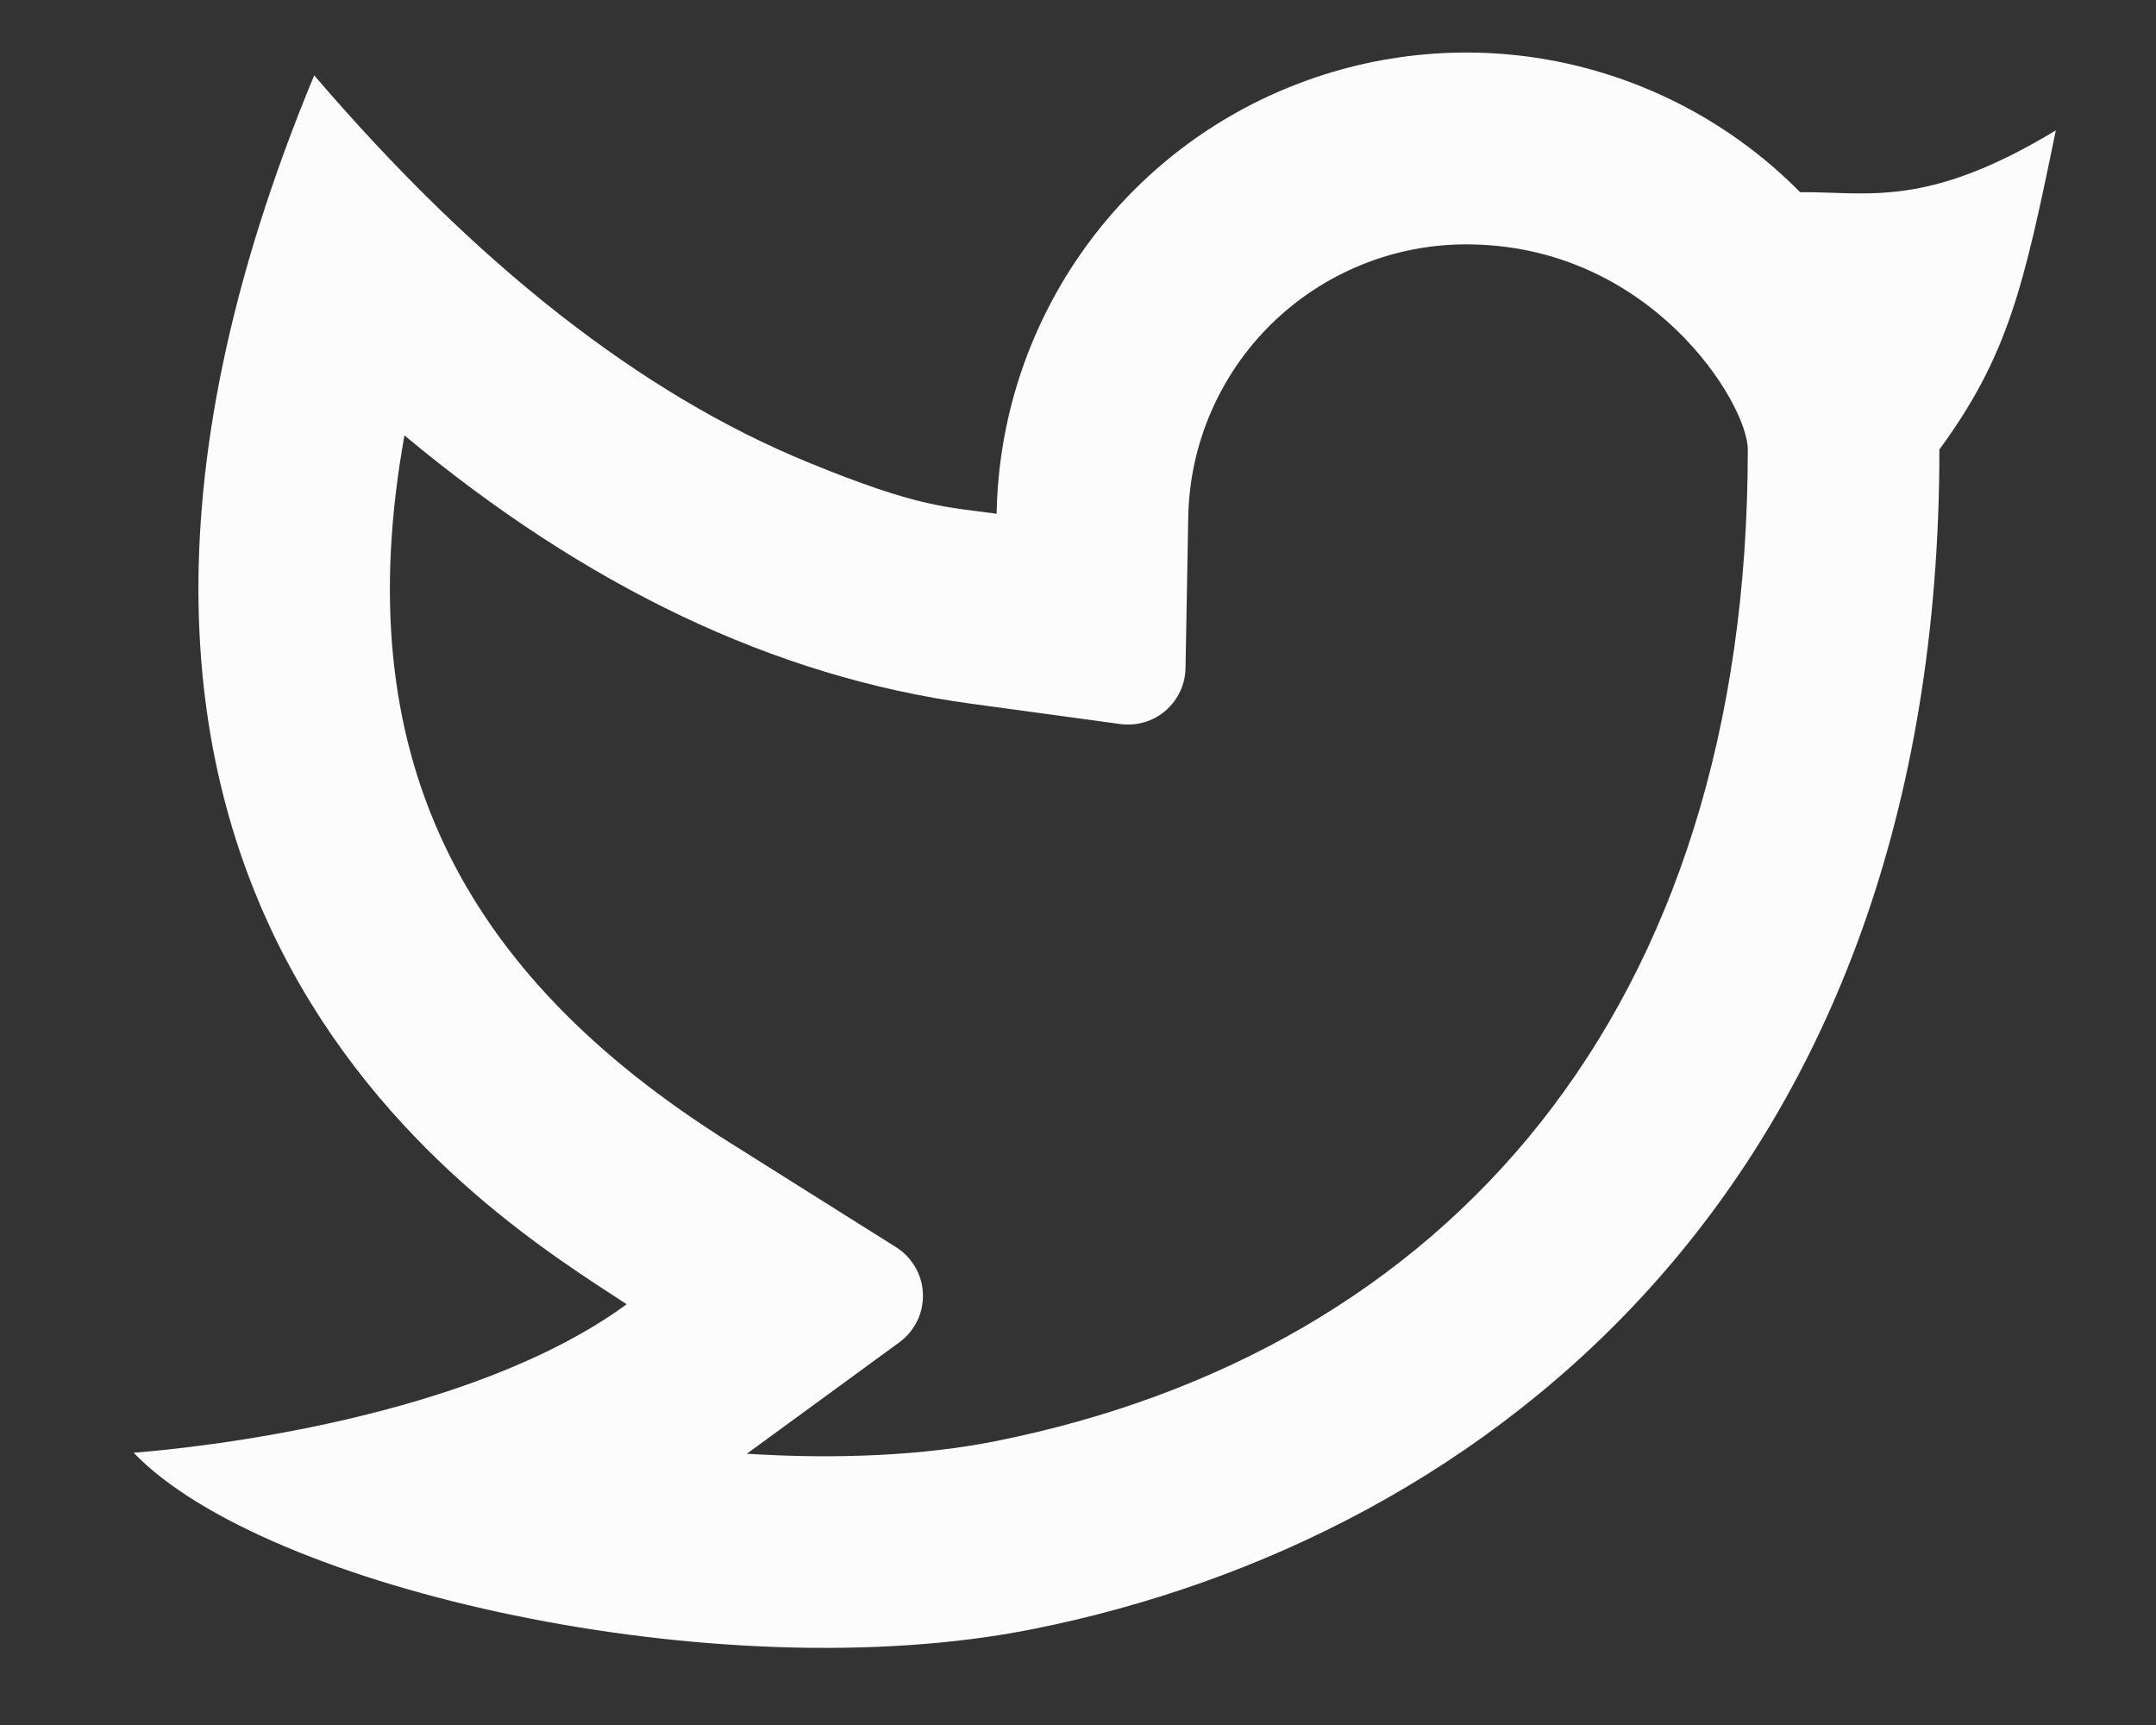 <svg width="15" height="12" viewBox="0 0 15 12" fill="none" xmlns="http://www.w3.org/2000/svg">
<rect x="0" y="0" width="15" height="12" fill="#333333" stroke="none"/>
<path d="M10.2 1.7C9.693 1.7 9.207 1.899 8.845 2.254C8.484 2.609 8.276 3.091 8.267 3.598L8.248 4.648C8.247 4.704 8.234 4.76 8.21 4.811C8.186 4.862 8.151 4.907 8.109 4.944C8.066 4.981 8.016 5.008 7.962 5.024C7.908 5.04 7.851 5.044 7.795 5.037L6.754 4.895C5.385 4.709 4.073 4.078 2.814 3.029C2.416 5.236 3.194 6.765 5.07 7.944L6.234 8.676C6.29 8.711 6.335 8.759 6.368 8.815C6.401 8.872 6.419 8.936 6.421 9.001C6.423 9.066 6.41 9.131 6.381 9.19C6.352 9.249 6.31 9.299 6.257 9.338L5.196 10.113C5.827 10.153 6.426 10.125 6.924 10.026C10.069 9.398 12.16 7.031 12.16 3.127C12.16 2.809 11.486 1.7 10.2 1.7ZM6.934 3.573C6.945 2.931 7.146 2.306 7.511 1.777C7.876 1.248 8.389 0.838 8.986 0.6C9.583 0.361 10.237 0.303 10.866 0.434C11.495 0.566 12.072 0.879 12.524 1.337C12.998 1.333 13.401 1.453 14.303 0.907C14.079 2 13.97 2.475 13.493 3.127C13.493 8.222 10.362 10.699 7.185 11.333C5.006 11.768 1.838 11.054 0.93 10.106C1.393 10.07 3.273 9.868 4.36 9.073C3.44 8.467 -0.219 6.313 2.186 0.524C3.314 1.842 4.459 2.739 5.619 3.215C6.391 3.532 6.58 3.525 6.934 3.574L6.934 3.573Z" fill="#FCFCFC"/>
</svg>
